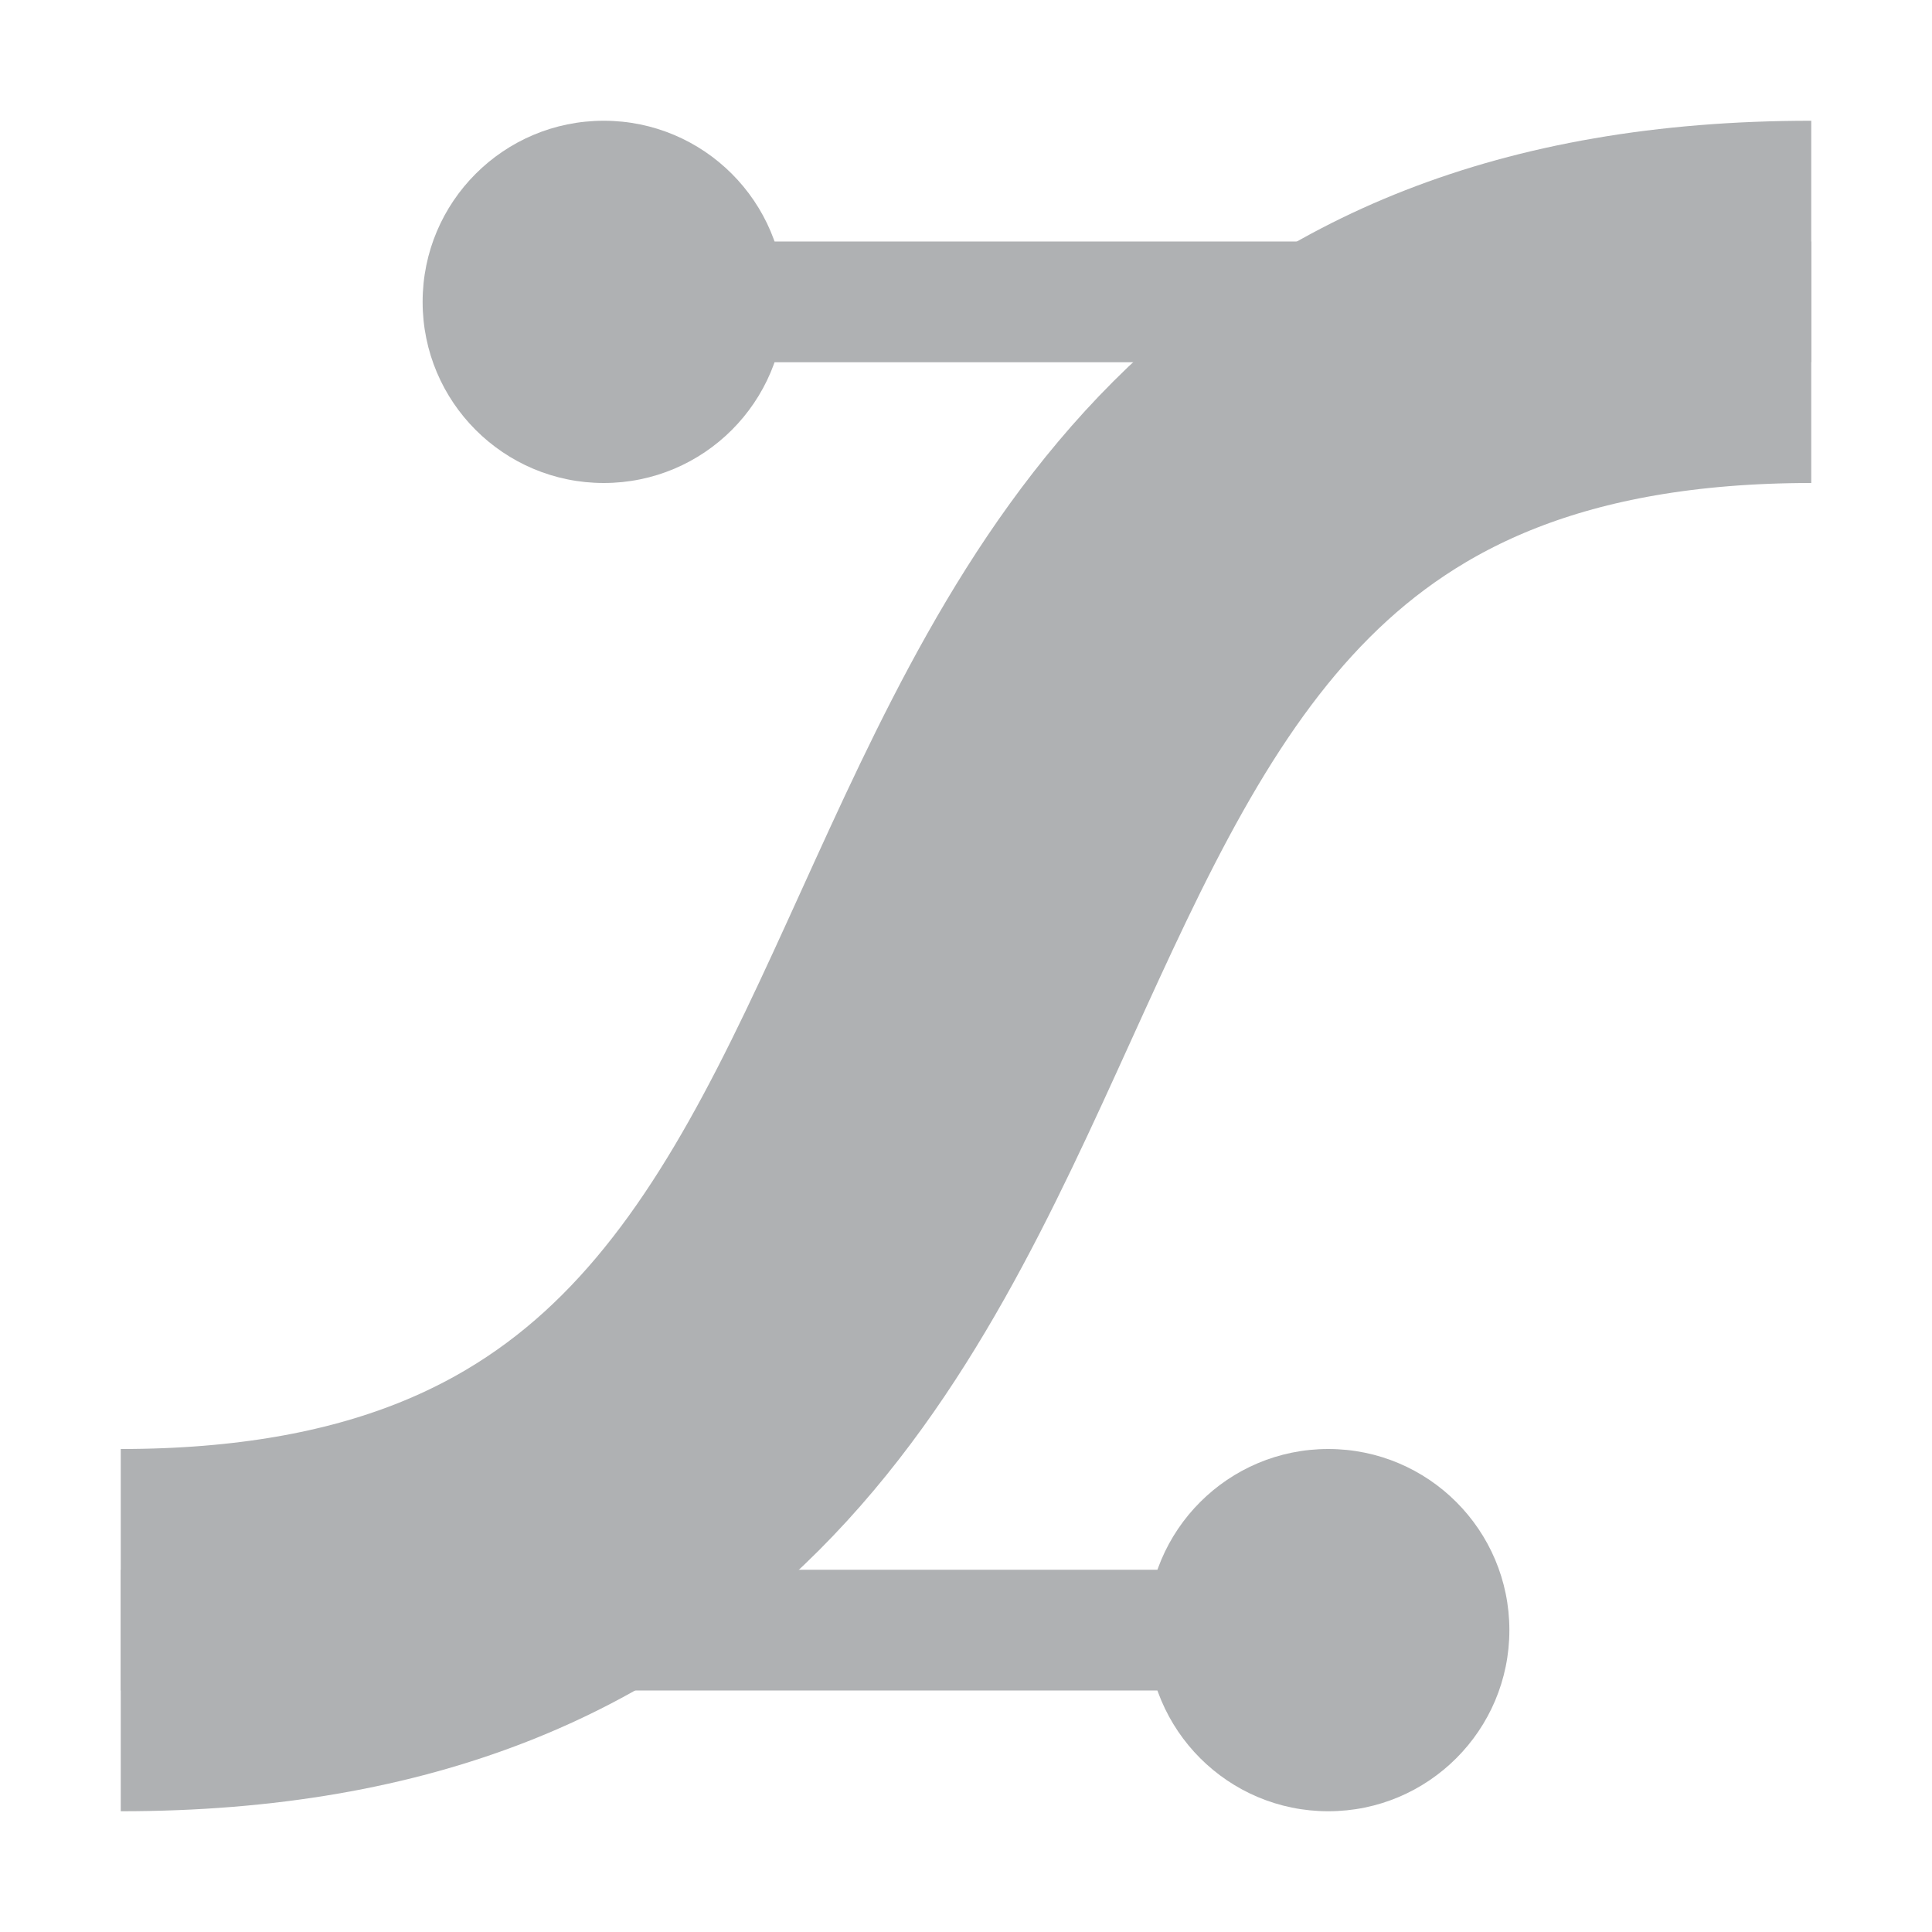 <svg xmlns="http://www.w3.org/2000/svg" width="16" height="16" viewBox="0 0 16 16">
  <path fill="none" stroke="#AFB1B3" stroke-width="3" d="M 1 13.5 C 10 13.5,6 2.5,15 2.5"/>
  <path fill="none" stroke="#AFB1B3" d="M 1 13.5 H 10 M 15 2.5 H 6"/>
  <circle fill="#AFB1B3" cx="11" cy="13.5" r="1.5"/>
  <circle fill="#AFB1B3" cx="5" cy="2.5" r="1.5"/>
</svg>